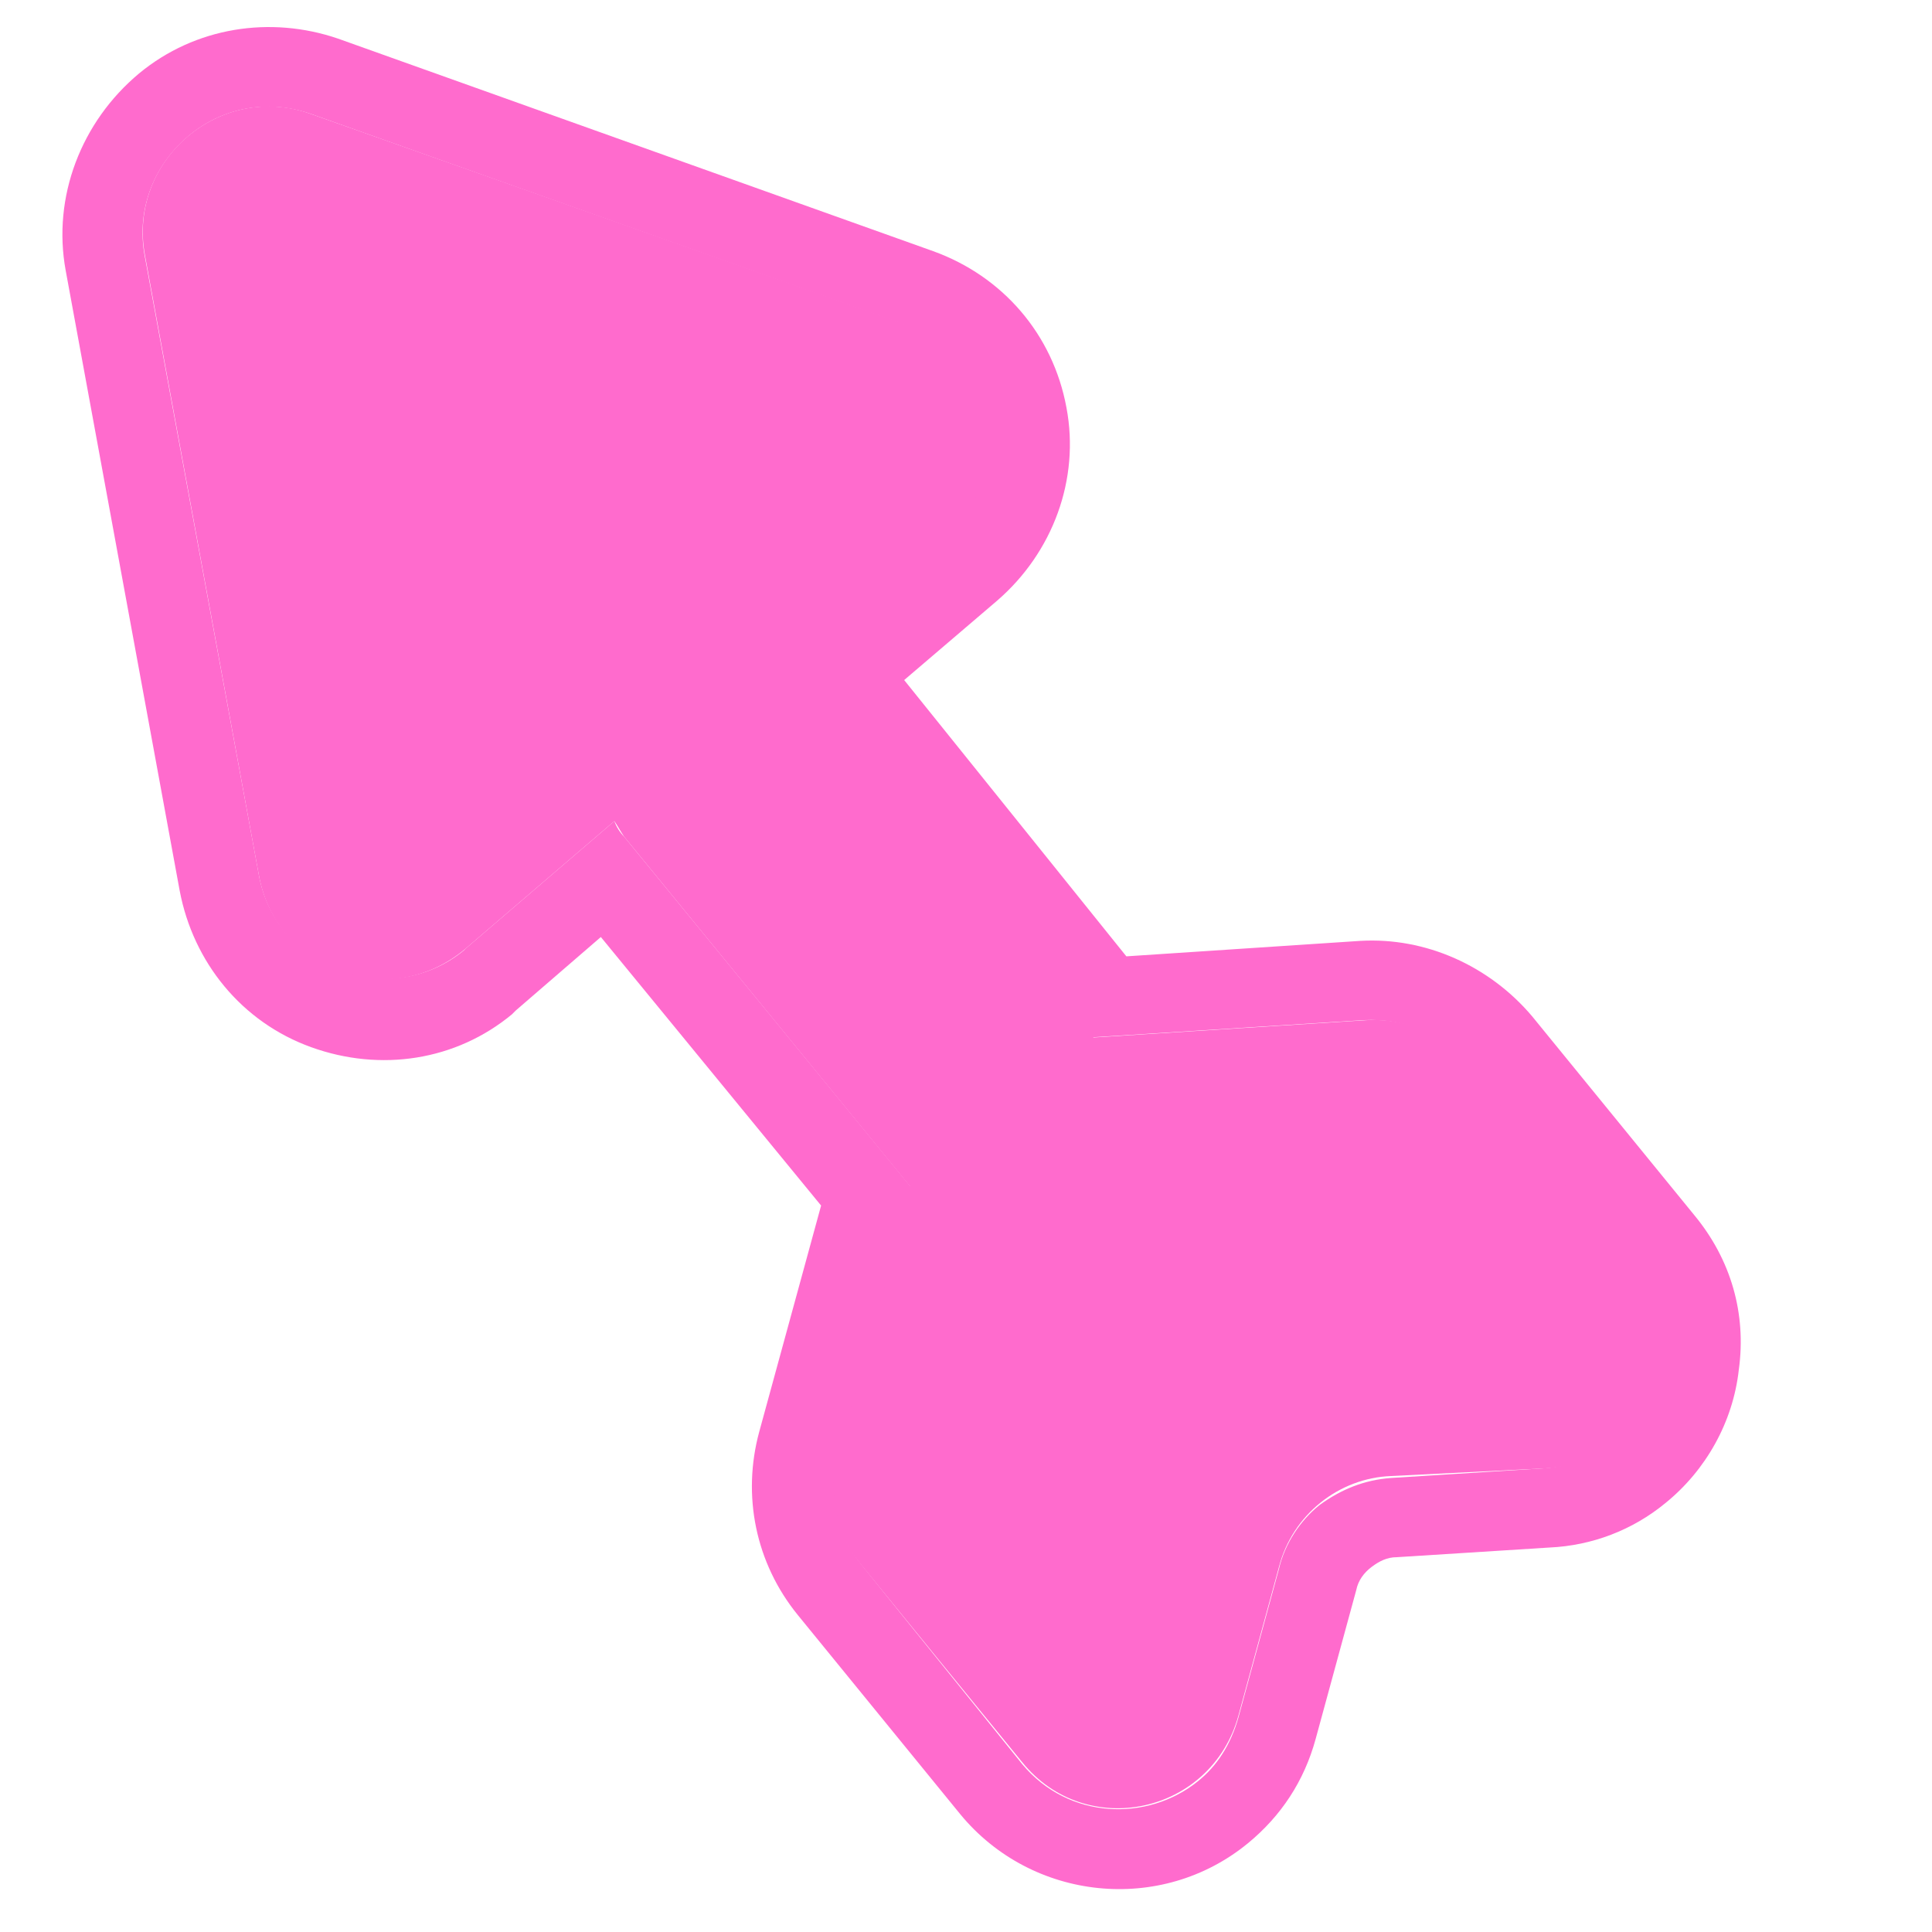 <?xml version="1.0" encoding="utf-8"?>
<!-- Generator: Adobe Illustrator 22.1.0, SVG Export Plug-In . SVG Version: 6.00 Build 0)  -->
<svg version="1.1" id="Layer_1" xmlns="http://www.w3.org/2000/svg" xmlns:xlink="http://www.w3.org/1999/xlink" x="0px" y="0px"
	 viewBox="0 0 100 100" style="enable-background:new 0 0 100 100;" xml:space="preserve">
<style type="text/css">
	.st0{display:none;}
	.st1{display:inline;fill:#FF00A9;stroke:#FF00A9;stroke-miterlimit:10;}
	.st2{display:inline;fill:#FFFFFF;stroke:#FF00A9;stroke-miterlimit:10;}
	.st3{display:inline;}
	.st4{fill:#FF59A9;}
	.st5{fill:#B0E4D8;}
	.st6{display:inline;fill:#FF00A9;}
	.st7{display:inline;fill:#FFFFFF;}
	.st8{fill:#FF6BCD;}
</style>
<g class="st0">
	<path class="st1" d="M53.7,18.6L23.8,6.4c-4.6-1.9-9.5,2-8.8,6.9l4.4,31.9c0.7,4.9,6.5,7.3,10.4,4.2l7.9-6.2
		c0.1,0.3,0.3,0.5,0.5,0.8L52,62.7L47.6,76c-0.6,2-0.3,4.1,1,5.8l7.8,10.5c3.1,4.2,9.6,3.1,11.2-1.9L70,83c0.8-2.6,3.2-4.4,5.9-4.4
		l7.8-0.2c5.2-0.1,8.1-6,5-10.2L81,57.7c-1.2-1.7-3.2-2.6-5.2-2.6l-14.1,0.3L47.8,36.9c-0.2-0.3-0.5-0.6-0.8-0.9l8.2-6.4
		C59.1,26.6,58.3,20.5,53.7,18.6z"/>
	<path class="st2" d="M17.5,7.3c1.7-1.3,4-1.7,6.3-0.8l29.9,12.1c4.6,1.9,5.5,8,1.5,11.1L47,36c0.3,0.3,0.5,0.5,0.8,0.9l13.8,18.6
		l14.1-0.3c2.1,0,4,0.9,5.2,2.6l7.8,10.5c2.3,3,1.3,7-1.3,8.9c-1,0.7-2.2,1.2-3.7,1.2l-7.8,0.2c-1.4,0-2.6,0.5-3.7,1.3
		c-1,0.8-1.8,1.9-2.3,3.2l-2.4,7.5c-0.4,1.3-1.2,2.4-2.2,3.2c-2.7,2-6.7,1.7-8.9-1.3l-7.8-10.5c-1.2-1.7-1.6-3.8-1-5.8L52,62.7
		L38.1,44.1c-0.2-0.2-0.3-0.5-0.5-0.8l-7.9,6.2c0,0-0.1,0.1-0.1,0.1c-3.9,2.9-9.6,0.6-10.3-4.3l-4.4-31.9
		C14.6,10.8,15.7,8.6,17.5,7.3 M15,4c-3.1,2.3-4.7,6.1-4.1,9.9l4.4,31.9c0.5,3.7,2.9,6.8,6.4,8.3c3.5,1.5,7.3,1,10.4-1.3l0.2-0.1
		l4.5-3.5l10.6,14.3l-3.7,11.4c-1,3.2-0.4,6.7,1.6,9.4l7.8,10.5c3.4,4.6,10,5.6,14.6,2.1c1.7-1.3,3-3.1,3.7-5.2l2.4-7.5
		c0.1-0.5,0.4-0.9,0.8-1.1c0.4-0.3,0.8-0.4,1.3-0.5l7.8-0.2c2.2,0,4.3-0.8,6-2c2.1-1.6,3.6-4,4.1-6.7c0.5-2.8-0.2-5.7-1.9-8
		l-7.8-10.5c-2-2.7-5.2-4.3-8.6-4.2l-12,0.3L52.8,36.7l4.9-3.8c3-2.3,4.5-6,4-9.8c-0.5-3.8-2.9-6.9-6.5-8.3L25.3,2.7
		C21.9,1.3,18,1.8,15,4L15,4z"/>
</g>
<g class="st0">
	<g class="st3">
		<path class="st4" d="M74.8,68.8c0.9-1.1,2.6-1.2,3.6-0.2l7.3,6.5l5.8-1.3c0.9-0.2,1.7,0,2.4,0.6l4.1,3.7c1.6,1.5,1,4.2-1.2,4.7
			l-3.2,0.7c-1.1,0.3-2,1.2-2.1,2.3l-0.4,3.3c-0.2,2.2-2.8,3.2-4.5,1.7l-4.2-3.7c-0.7-0.6-1-1.4-0.9-2.3l0.6-5.9L75,72.4
			C73.9,71.4,73.8,69.8,74.8,68.8z"/>
	</g>
	<g class="st3">
		<g>
			<path class="st5" d="M74.9,46.9c4.7-3.2,7.8-8.7,7.8-14.8c0-9.9-8.1-18-18-18c-6.7,0-12.6,3.7-15.7,9.2c-3.1-5.5-9-9.2-15.7-9.2
				c-9.9,0-18,8.1-18,18c0,6.2,3.1,11.6,7.8,14.8c-4.7,3.2-7.8,8.7-7.8,14.8c0,9.9,8.1,18,18,18c6.7,0,12.6-3.7,15.7-9.2
				c3.1,5.5,9,9.2,15.7,9.2c9.9,0,18-8.1,18-18C82.7,55.5,79.6,50.1,74.9,46.9z M49,52.9c-1.4-2.4-3.2-4.5-5.5-6
				c2.3-1.6,4.1-3.6,5.5-6c1.4,2.4,3.2,4.5,5.5,6C52.3,48.4,50.4,50.5,49,52.9z"/>
		</g>
		<g>
			<path class="st5" d="M64.7,80c-6.4,0-12.4-3.4-15.7-8.9c-3.3,5.5-9.3,8.9-15.7,8.9c-10.1,0-18.3-8.2-18.3-18.3
				c0-5.9,2.8-11.4,7.6-14.8c-4.8-3.4-7.6-8.9-7.6-14.8c0-10.1,8.2-18.3,18.3-18.3c6.4,0,12.4,3.4,15.7,8.9
				c3.3-5.5,9.3-8.9,15.7-8.9C74.8,13.8,83,22,83,32c0,5.9-2.8,11.4-7.6,14.8c4.8,3.4,7.6,8.9,7.6,14.8C83,71.8,74.8,80,64.7,80z
				 M49,69.9l0.3,0.4c3.1,5.6,9.1,9,15.4,9c9.8,0,17.7-7.9,17.7-17.7c0-5.8-2.9-11.3-7.7-14.6l-0.3-0.2l0.3-0.2
				c4.8-3.3,7.7-8.8,7.7-14.6c0-9.8-7.9-17.7-17.7-17.7c-6.4,0-12.3,3.5-15.4,9L49,23.8l-0.3-0.4c-3.1-5.6-9.1-9-15.4-9
				c-9.8,0-17.7,7.9-17.7,17.7c0,5.8,2.9,11.3,7.7,14.6l0.3,0.2l-0.3,0.2c-4.8,3.3-7.7,8.8-7.7,14.6c0,9.8,7.9,17.7,17.7,17.7
				c6.4,0,12.3-3.5,15.4-9L49,69.9z M49,53.5L48.8,53c-1.3-2.3-3.2-4.4-5.4-5.9L43,46.9l0.3-0.2c2.2-1.5,4.1-3.6,5.4-5.9l0.3-0.4
				l0.3,0.4c1.3,2.3,3.2,4.4,5.4,5.9l0.3,0.2l-0.3,0.2c-2.2,1.5-4.1,3.6-5.4,5.9L49,53.5z M44,46.9c2,1.5,3.7,3.3,5,5.4
				c1.3-2.1,3-4,5-5.4c-2-1.5-3.7-3.3-5-5.4C47.8,43.6,46.1,45.4,44,46.9z"/>
		</g>
	</g>
	<g class="st3">
		<path class="st4" d="M5,5.4l12.5,2.6c1.4,0.3,2,2,1,3.1l-2.9,3.2l35.5,31.5c0.8,0.8,0.9,2.1,0.2,2.9c-0.4,0.5-1,0.7-1.5,0.7
			c-0.5,0-1-0.2-1.4-0.5L13,17.3l-2.9,3.2c-1,1.1-2.7,0.7-3.2-0.7l-4-12.1C2.4,6.4,3.6,5.1,5,5.4z"/>
	</g>
</g>
<g class="st0">
	<path class="st6" d="M48.7,18L18,6.6c-4.7-1.8-9.6,2.3-8.8,7.3l5.5,32.3c0.8,5,6.8,7.2,10.7,4l7.8-6.5c0.2,0.3,0.3,0.5,0.5,0.8
		l14.6,18.4l-4,13.7c-0.6,2-0.2,4.2,1.1,5.8l8.3,10.4c3.3,4.1,9.8,2.8,11.3-2.2l2.2-7.7c0.8-2.7,3.1-4.5,5.9-4.7l8-0.4
		c5.3-0.3,8-6.4,4.7-10.5l-8.2-10.4c-1.3-1.6-3.3-2.5-5.4-2.4l-14.3,0.7L43.3,36.7c-0.2-0.3-0.5-0.6-0.8-0.8l8.1-6.7
		C54.5,26,53.5,19.7,48.7,18z"/>
	<path class="st7" d="M11.7,7.6c1.7-1.3,4-1.9,6.4-1L48.7,18c4.7,1.8,5.8,8,1.9,11.2l-8.1,6.7c0.3,0.3,0.6,0.5,0.8,0.8l14.6,18.4
		l14.3-0.7c2.1-0.1,4.1,0.8,5.4,2.4l8.2,10.4c2.4,3,1.6,7-1.1,9.1c-1,0.8-2.2,1.3-3.7,1.4l-8,0.4c-1.4,0.1-2.7,0.6-3.7,1.4
		c-1,0.8-1.8,1.9-2.2,3.3L65,90.5c-0.4,1.4-1.2,2.5-2.2,3.3c-2.6,2.1-6.7,1.9-9.1-1l-8.3-10.4c-1.3-1.6-1.7-3.8-1.1-5.8l4-13.7
		L33.7,44.3c-0.2-0.2-0.3-0.5-0.5-0.8L25.4,50c0,0-0.1,0.1-0.1,0.1c-3.9,3.1-9.7,0.9-10.5-4.1L9.3,13.8C8.8,11.3,9.9,9,11.7,7.6
		 M9.1,4.3C6,6.8,4.5,10.7,5.2,14.5l5.5,32.3c0.6,3.8,3.1,6.8,6.7,8.2c3.6,1.4,7.5,0.8,10.5-1.6l0.2-0.1l4.5-3.7l11.2,14.2
		l-3.4,11.7c-1,3.3-0.2,6.9,1.9,9.5l8.3,10.4c3.6,4.6,10.3,5.4,14.9,1.7c1.7-1.4,3-3.2,3.6-5.4l2.2-7.7c0.1-0.5,0.4-0.9,0.8-1.2
		c0.4-0.3,0.8-0.5,1.3-0.5l8-0.4c2.2-0.1,4.3-0.9,6-2.3c2.1-1.7,3.6-4.2,3.9-6.9c0.4-2.9-0.4-5.7-2.2-8l-8.2-10.4
		c-2.1-2.7-5.4-4.2-8.8-4l-12.1,0.6L48.4,36.4l4.9-4c3-2.5,4.4-6.2,3.7-10c-0.6-3.8-3.2-6.9-6.8-8.2L19.5,2.7
		C15.9,1.4,12.1,2,9.1,4.3L9.1,4.3z"/>
</g>
<g>
	<path class="st8" d="M46.9,16.8L16.1,5.9c-4.7-1.7-9.5,2.4-8.6,7.3l5.9,32.1c0.9,5,6.8,7.1,10.7,3.8l7.7-6.6
		c0.2,0.3,0.3,0.5,0.5,0.8l14.8,18.1l-3.8,13.7c-0.6,2-0.1,4.2,1.2,5.8l8.4,10.3c3.3,4.1,9.8,2.7,11.2-2.4l2.1-7.7
		c0.7-2.7,3.1-4.6,5.8-4.7L80,76c5.2-0.3,7.9-6.4,4.6-10.5l-8.4-10.3c-1.3-1.6-3.3-2.5-5.4-2.4l-14.2,0.9L41.8,35.6
		c-0.3-0.3-0.5-0.6-0.8-0.8l8-6.8C52.8,24.7,51.6,18.5,46.9,16.8z"/>
	<path class="st8" d="M9.8,7c1.7-1.4,4-1.9,6.3-1.1l30.7,10.9c4.7,1.7,5.9,7.9,2,11.1l-8,6.8c0.3,0.2,0.6,0.5,0.8,0.8l14.8,18.2
		l14.2-0.9c2.1-0.1,4.1,0.7,5.4,2.4l8.4,10.3c2.4,3,1.7,7-0.9,9.1c-1,0.8-2.2,1.3-3.6,1.4L72,76.5c-1.4,0.1-2.6,0.6-3.7,1.4
		c-1,0.8-1.8,2-2.1,3.3l-2.1,7.7c-0.4,1.4-1.1,2.5-2.1,3.3c-2.6,2.1-6.7,2-9.1-0.9L44.6,81c-1.3-1.6-1.8-3.8-1.2-5.8l3.8-13.7
		L32.3,43.3c-0.2-0.2-0.4-0.5-0.5-0.8l-7.7,6.6c0,0-0.1,0.1-0.1,0.1c-3.8,3.1-9.7,1-10.6-3.9L7.5,13.3C7,10.7,8.1,8.4,9.8,7
		 M7.2,3.8c-3,2.5-4.5,6.4-3.8,10.2l5.9,32.1c0.7,3.7,3.2,6.8,6.8,8.1c3.6,1.3,7.5,0.7,10.4-1.7l0.2-0.2l4.4-3.8l11.4,13.9
		l-3.2,11.7c-0.9,3.3-0.2,6.8,2,9.5l8.4,10.3c3.7,4.5,10.4,5.2,14.9,1.5c1.7-1.4,2.9-3.2,3.5-5.4l2.1-7.7c0.1-0.5,0.4-0.9,0.8-1.2
		c0.4-0.3,0.8-0.5,1.3-0.5l7.9-0.5c2.2-0.1,4.3-0.9,6-2.3c2.1-1.7,3.5-4.2,3.8-6.9c0.4-2.9-0.4-5.7-2.3-8l-8.4-10.3
		c-2.2-2.6-5.5-4.1-8.9-3.9l-12.1,0.8L46.8,35.2l4.8-4.1c2.9-2.5,4.3-6.3,3.6-10c-0.7-3.8-3.3-6.8-6.9-8.1L17.5,2
		C14,0.8,10.1,1.4,7.2,3.8L7.2,3.8z"/>
</g>
</svg>
